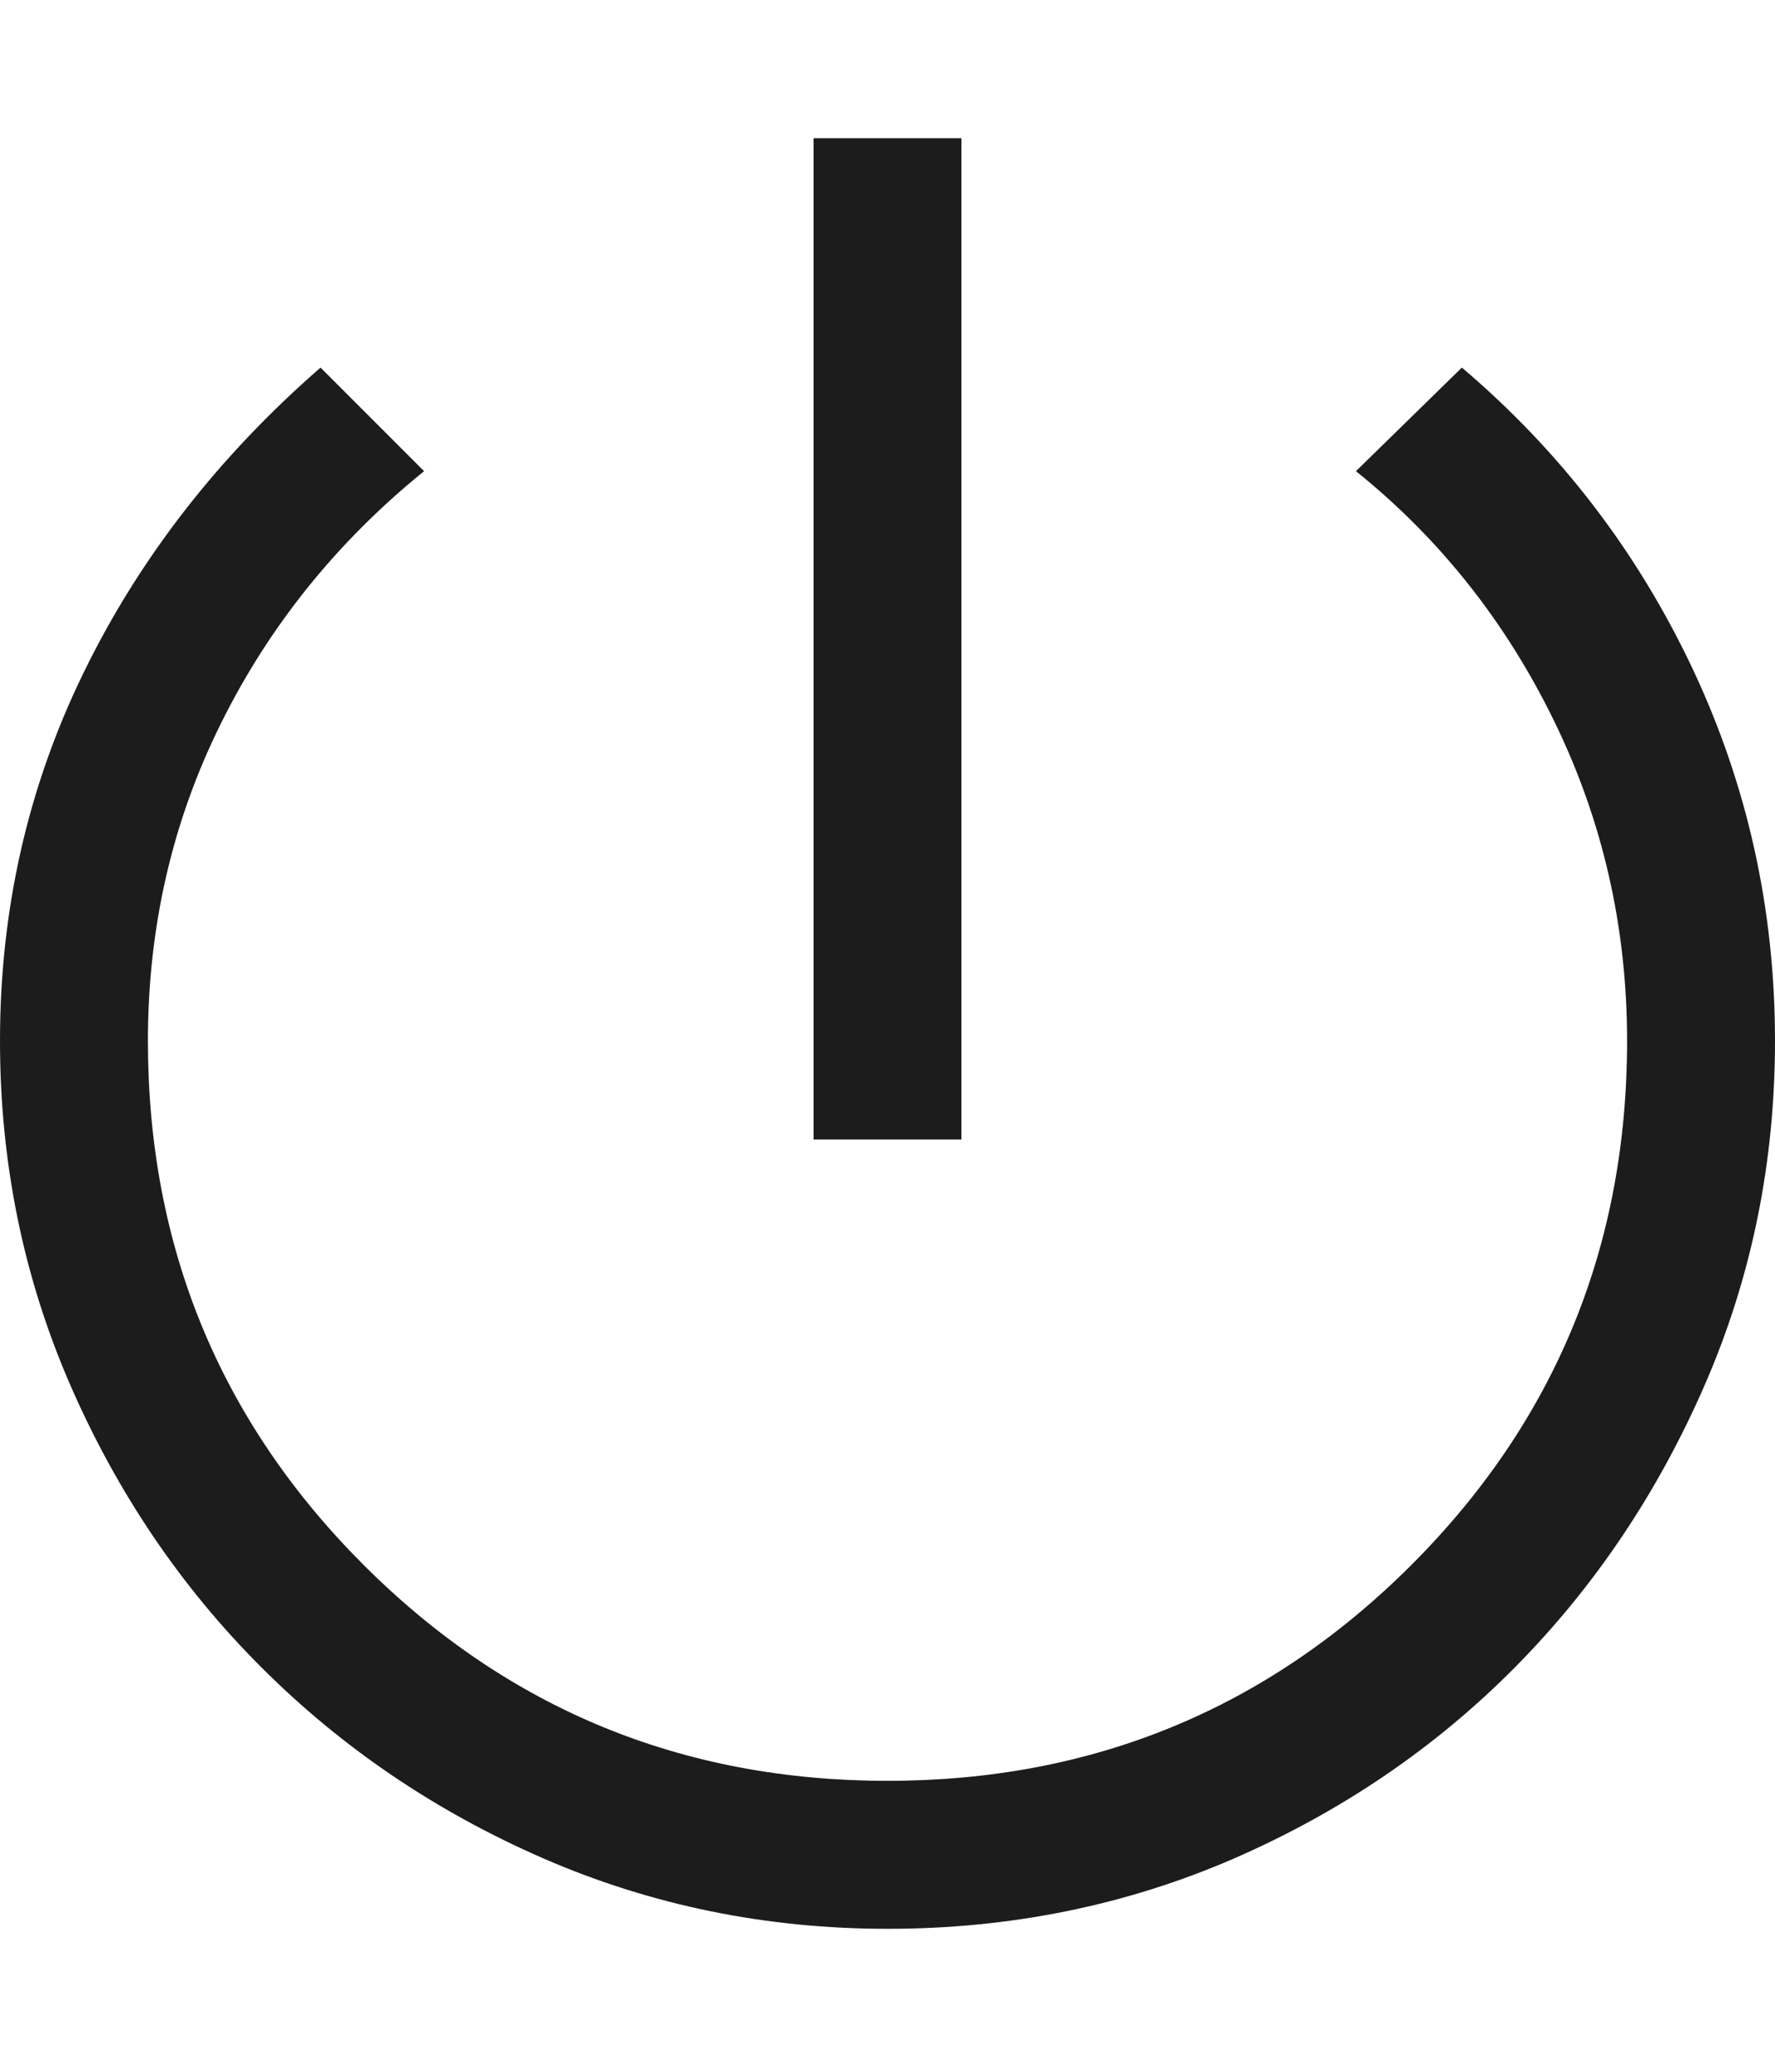 <svg width="12" height="14" viewBox="0 0 12 14" fill="none" xmlns="http://www.w3.org/2000/svg">
    <path d="M5.5 7.7V0.934H6.5V7.7H5.5ZM6 13.034C5.178 13.034 4.403 12.875 3.675 12.559C2.947 12.242 2.311 11.811 1.767 11.267C1.222 10.723 0.792 10.086 0.475 9.359C0.158 8.631 0 7.856 0 7.034C0 6.145 0.189 5.314 0.567 4.542C0.944 3.77 1.478 3.084 2.167 2.484L2.867 3.184C2.278 3.661 1.819 4.231 1.492 4.892C1.164 5.553 1 6.267 1 7.034C1 8.422 1.486 9.603 2.458 10.575C3.431 11.547 4.611 12.034 6 12.034C7.389 12.034 8.569 11.547 9.542 10.575C10.514 9.603 11 8.422 11 7.034C11 6.267 10.836 5.547 10.508 4.875C10.181 4.203 9.733 3.639 9.167 3.184L9.883 2.484C10.55 3.05 11.069 3.728 11.442 4.517C11.814 5.306 12 6.145 12 7.034C12 7.856 11.842 8.631 11.525 9.359C11.208 10.086 10.781 10.723 10.242 11.267C9.703 11.811 9.069 12.242 8.342 12.559C7.614 12.875 6.833 13.034 6 13.034Z" fill="#1C1C1C" />
</svg>
    